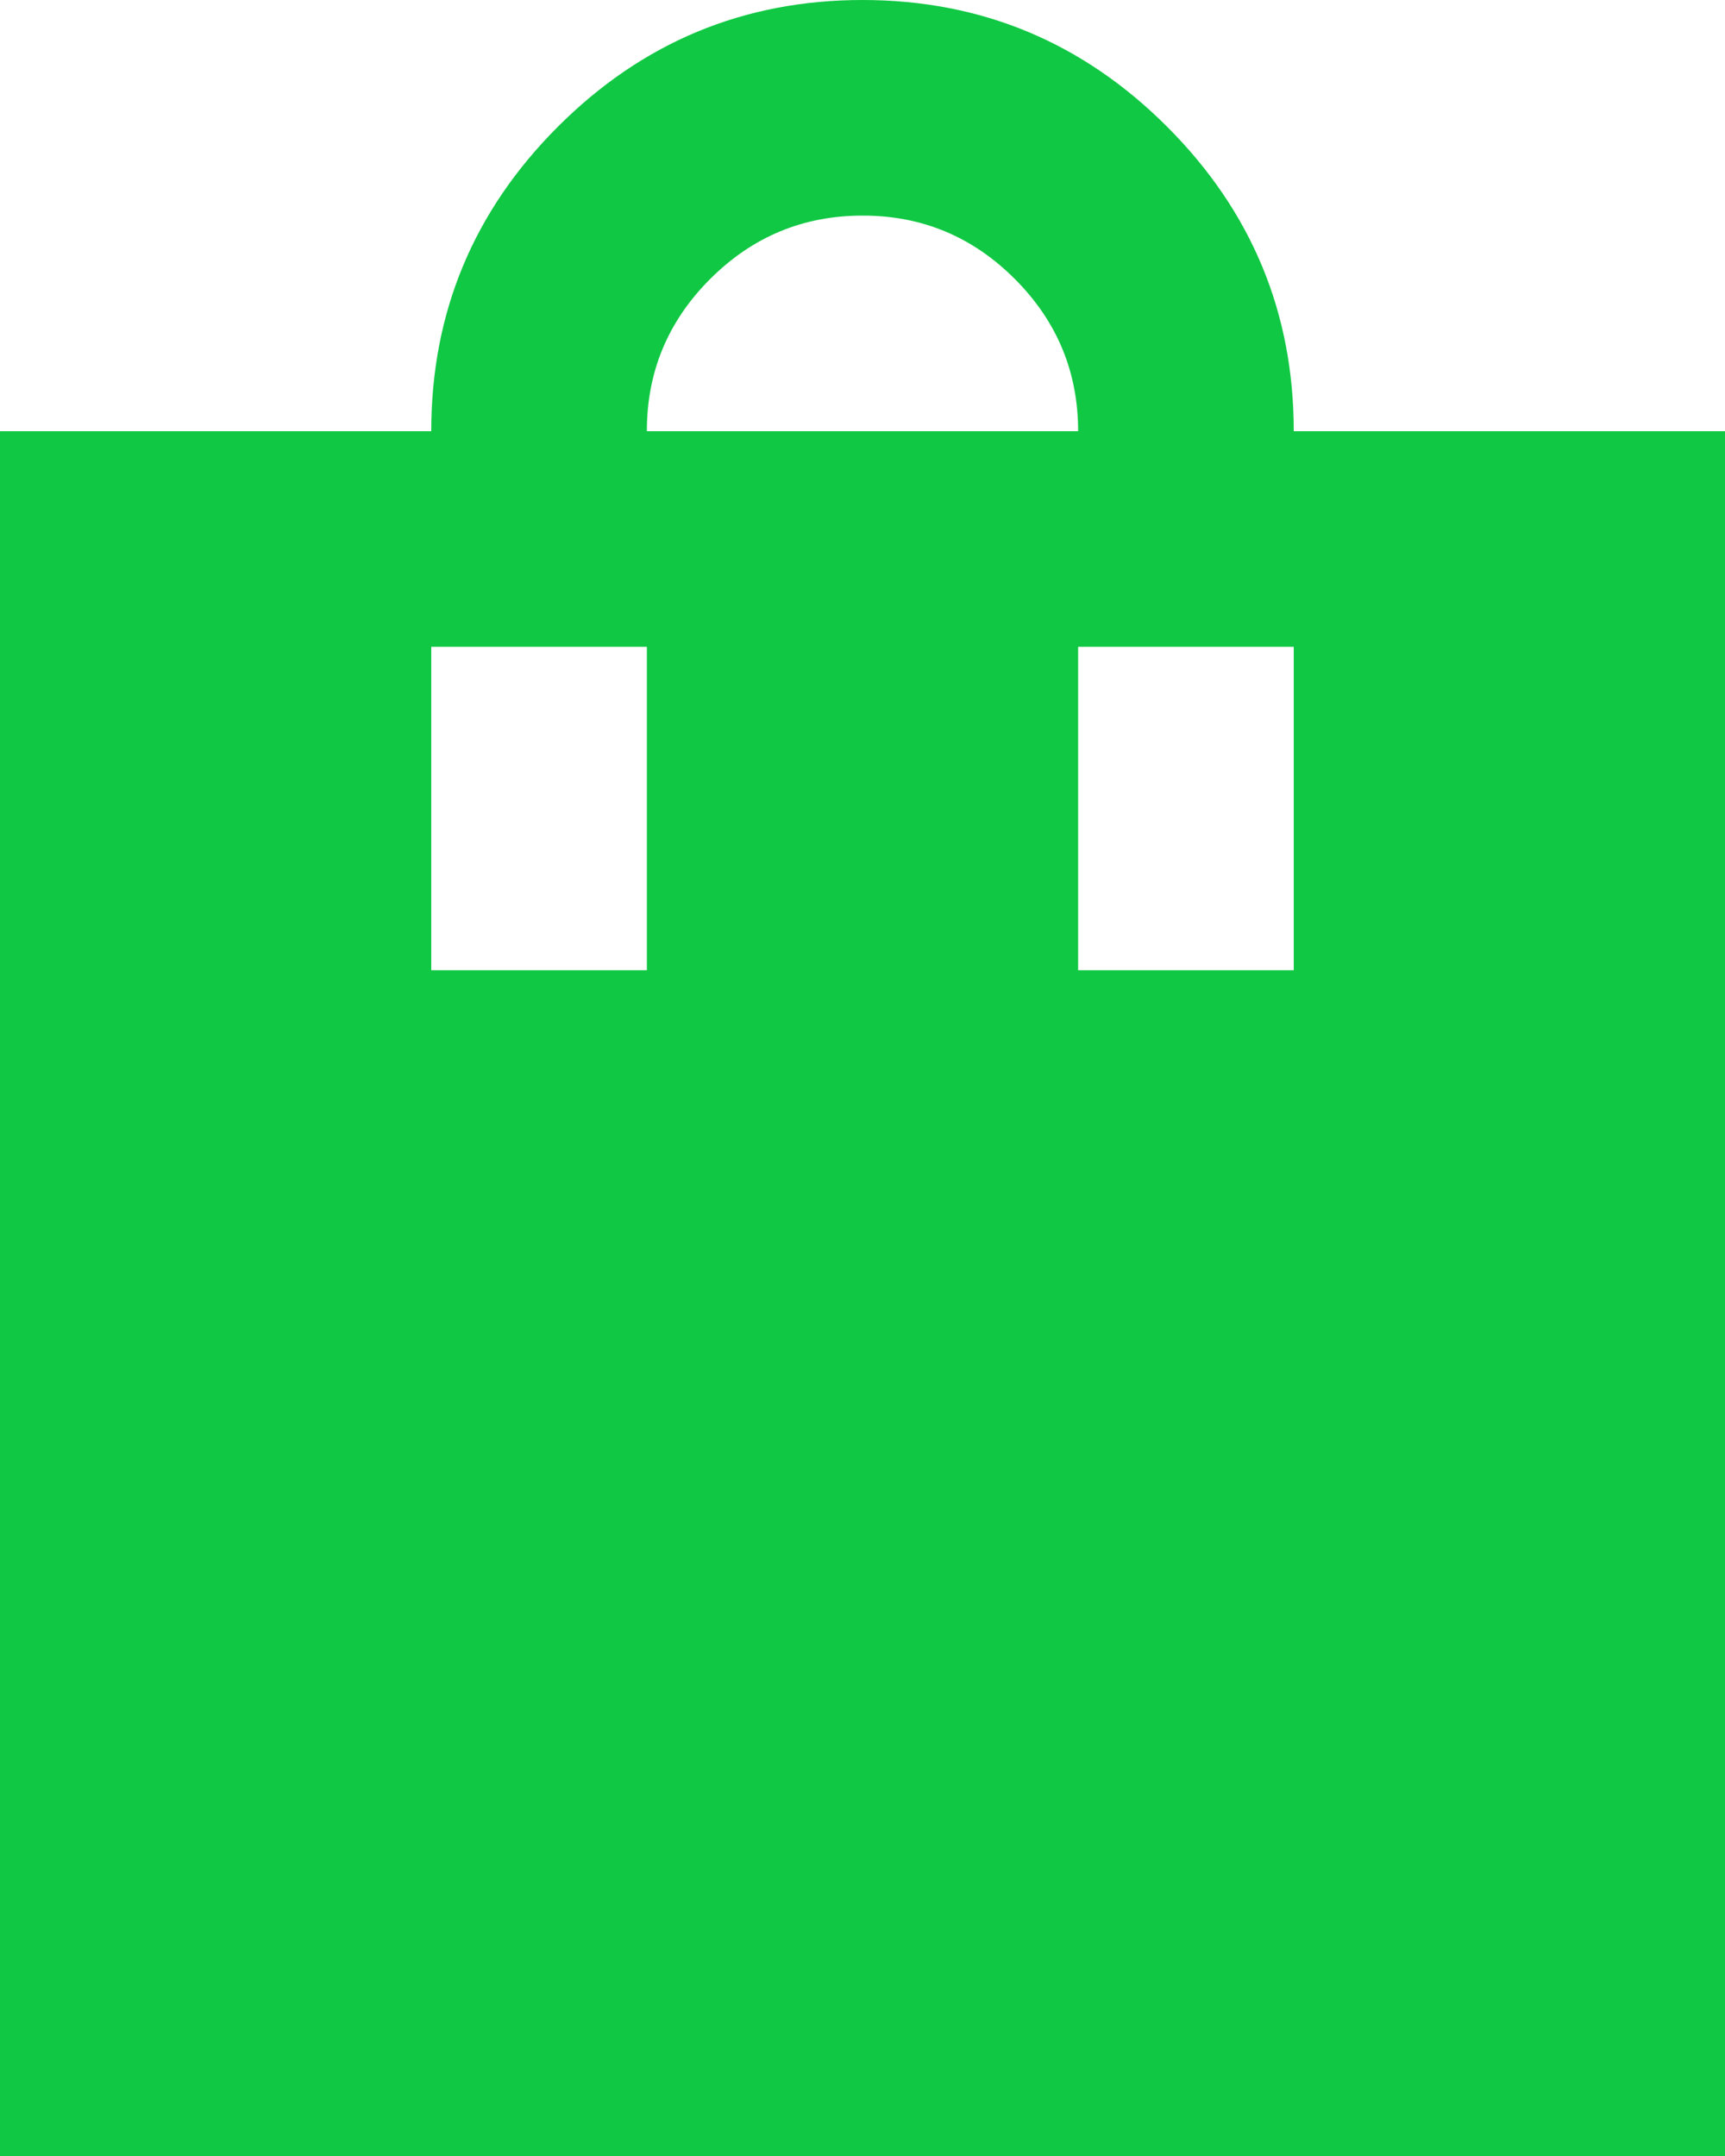 <svg width="16" height="20" viewBox="0 0 16 20" fill="none" xmlns="http://www.w3.org/2000/svg">
<path d="M0 20V4H4C4 2.9 4.392 1.958 5.175 1.175C5.958 0.392 6.9 0 8 0C9.1 0 10.042 0.392 10.825 1.175C11.608 1.958 12 2.9 12 4H16V20H0ZM8 2C7.45 2 6.979 2.196 6.587 2.588C6.195 2.98 5.999 3.451 6 4H10C10 3.45 9.804 2.979 9.412 2.587C9.02 2.195 8.549 1.999 8 2ZM4 9H6V6H4V9ZM10 9H12V6H10V9Z" fill="#10C843"/>
</svg>
